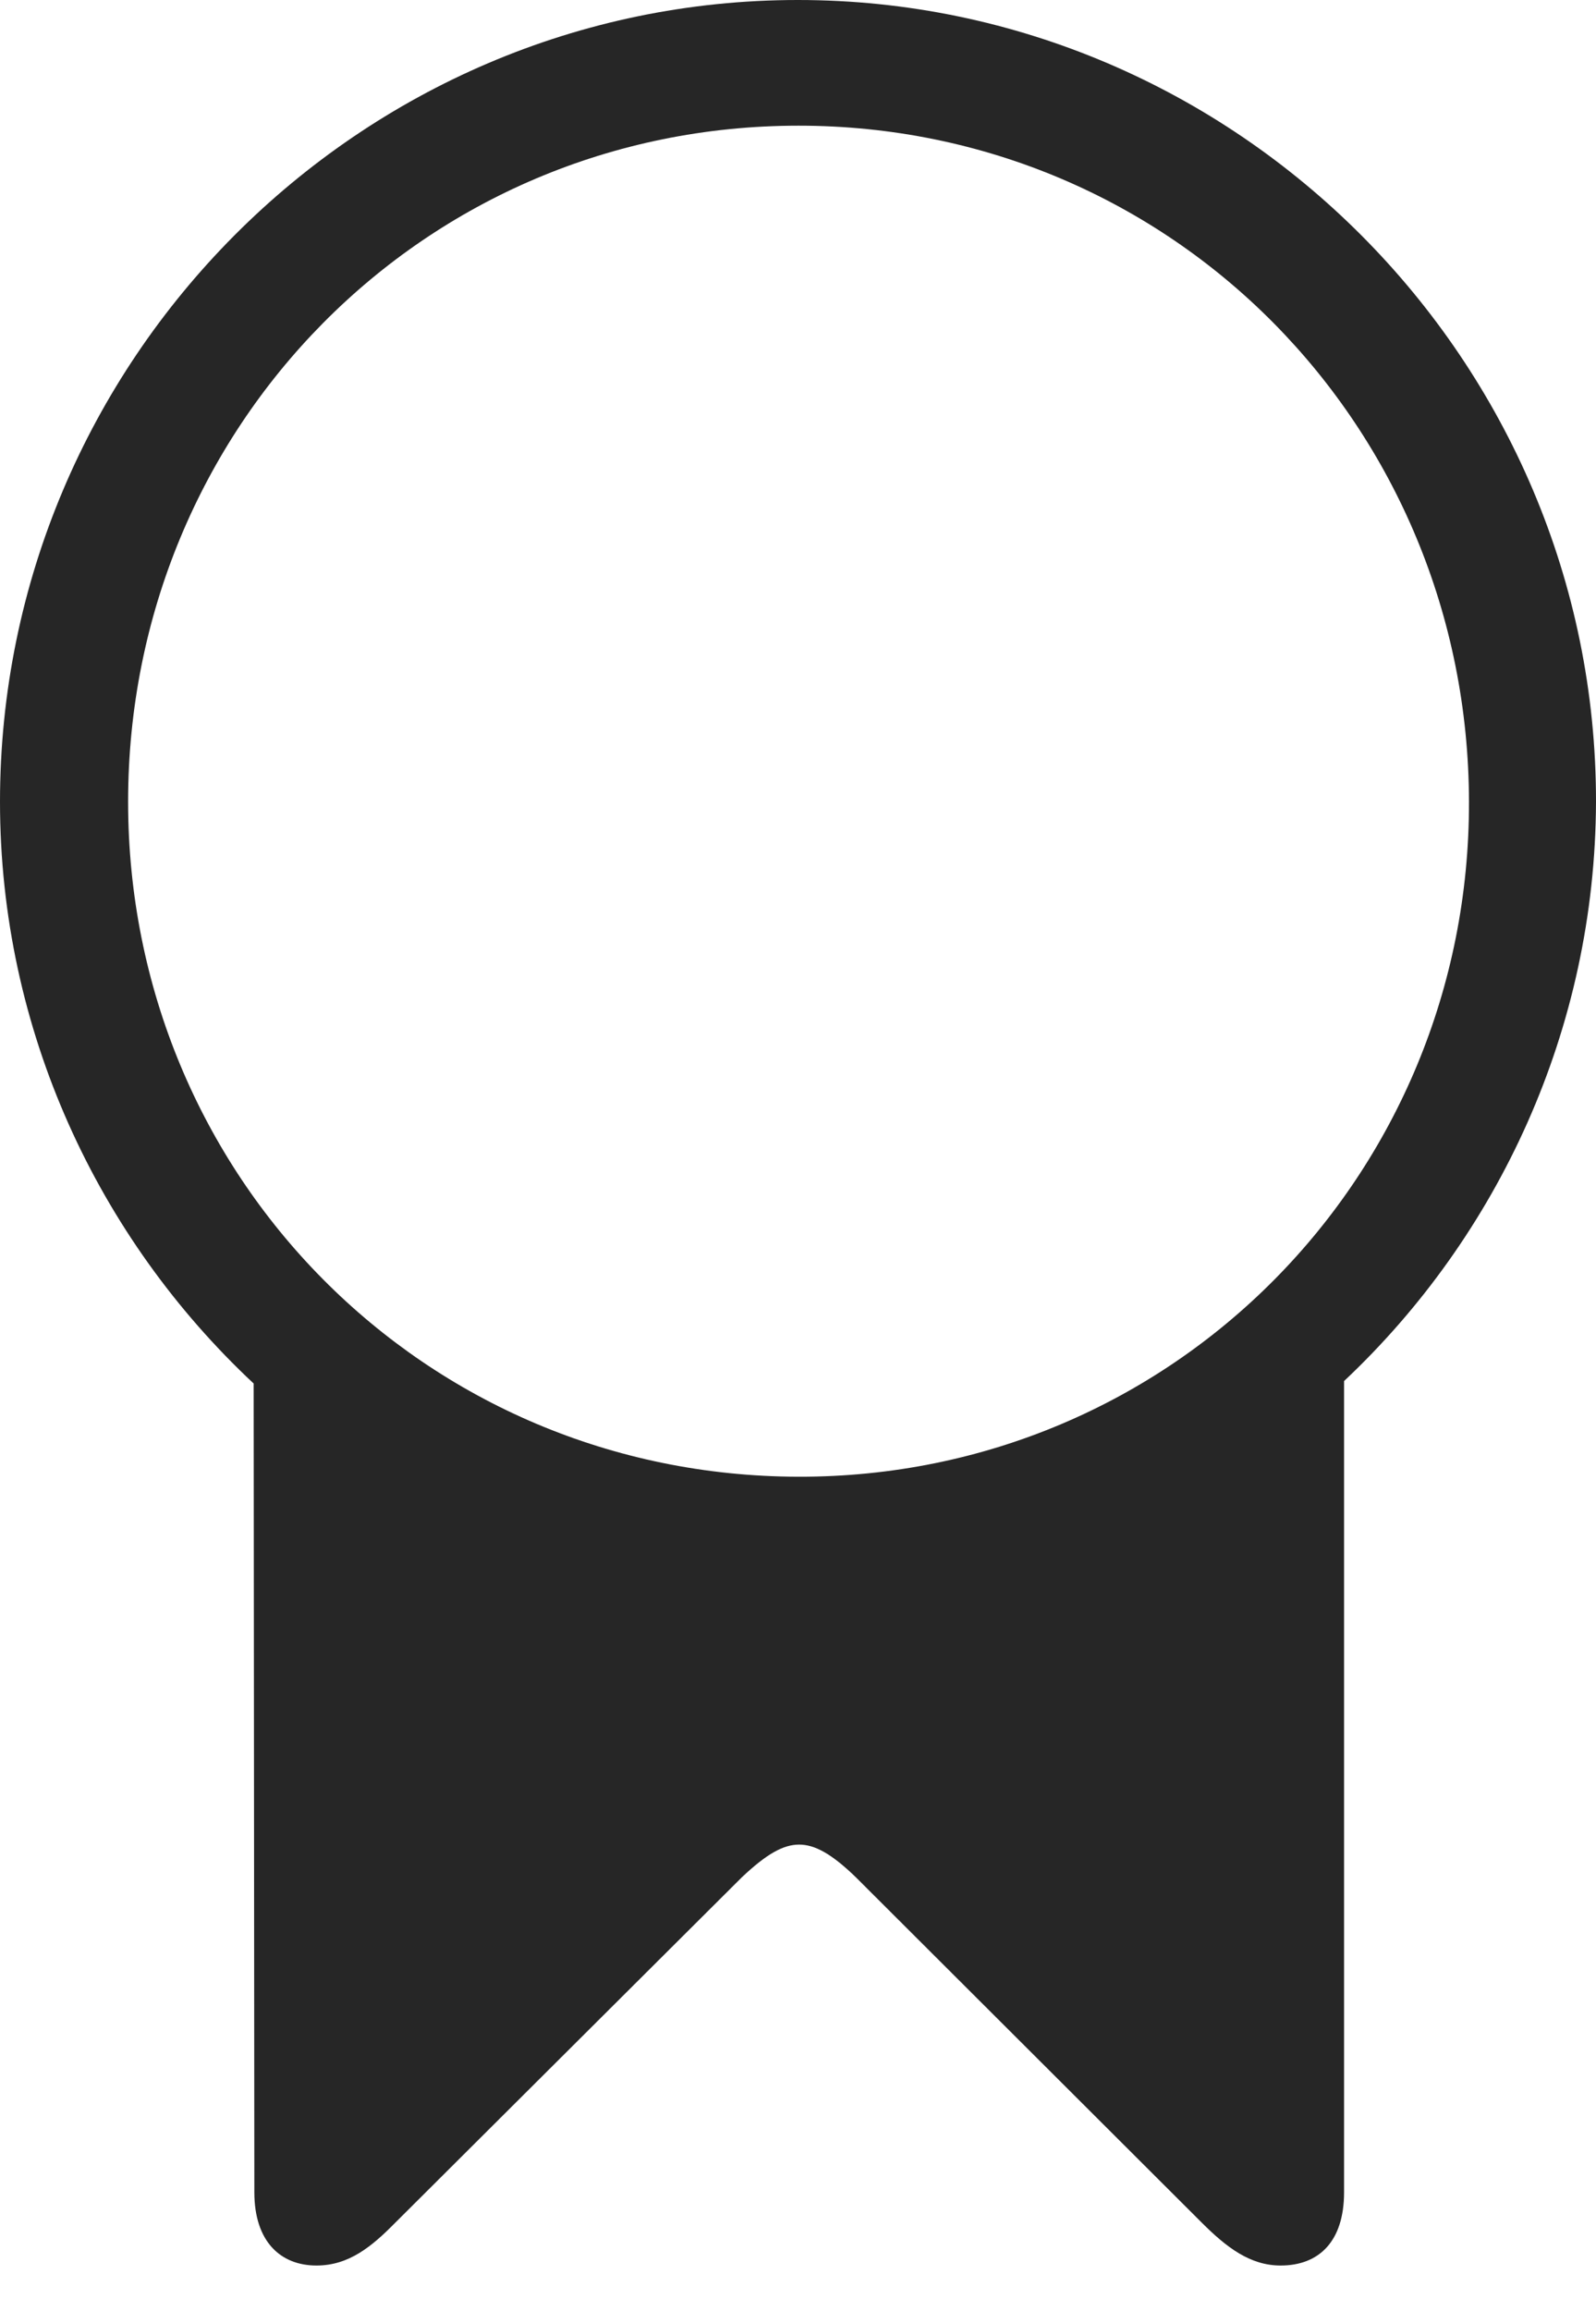 <?xml version="1.0" encoding="UTF-8"?>
<!--Generator: Apple Native CoreSVG 232.5-->
<!DOCTYPE svg
PUBLIC "-//W3C//DTD SVG 1.1//EN"
       "http://www.w3.org/Graphics/SVG/1.1/DTD/svg11.dtd">
<svg version="1.1" xmlns="http://www.w3.org/2000/svg" xmlns:xlink="http://www.w3.org/1999/xlink" width="75.957" height="109.912">
 <g>
  <rect height="109.912" opacity="0" width="75.957" x="0" y="0"/>
  <path d="M1.50516e-05 38.136C1.50516e-05 49.005 4.669 58.891 12.072 65.808L12.105 104.277C12.105 106.632 13.362 107.762 15.061 107.762C16.619 107.762 17.707 106.846 18.828 105.709L35.303 89.298C36.515 88.154 37.297 87.74 38.035 87.74C38.757 87.74 39.558 88.154 40.736 89.298L57.181 105.709C58.381 106.91 59.503 107.762 60.948 107.762C62.76 107.762 63.967 106.632 63.967 104.277L63.967 65.691C71.302 58.793 75.923 48.956 75.957 38.136C75.975 17.151 58.836 0 37.971 0C17.087 0 1.50516e-05 17.151 1.50516e-05 38.136ZM6.097 38.136C6.097 20.317 20.183 5.978 38.004 5.978C55.808 5.978 69.878 20.317 69.912 38.136C69.945 55.92 55.808 70.275 38.004 70.242C20.183 70.208 6.097 55.92 6.097 38.136Z" fill="#000000" fill-opacity="0.85"/>
 </g>
</svg>
